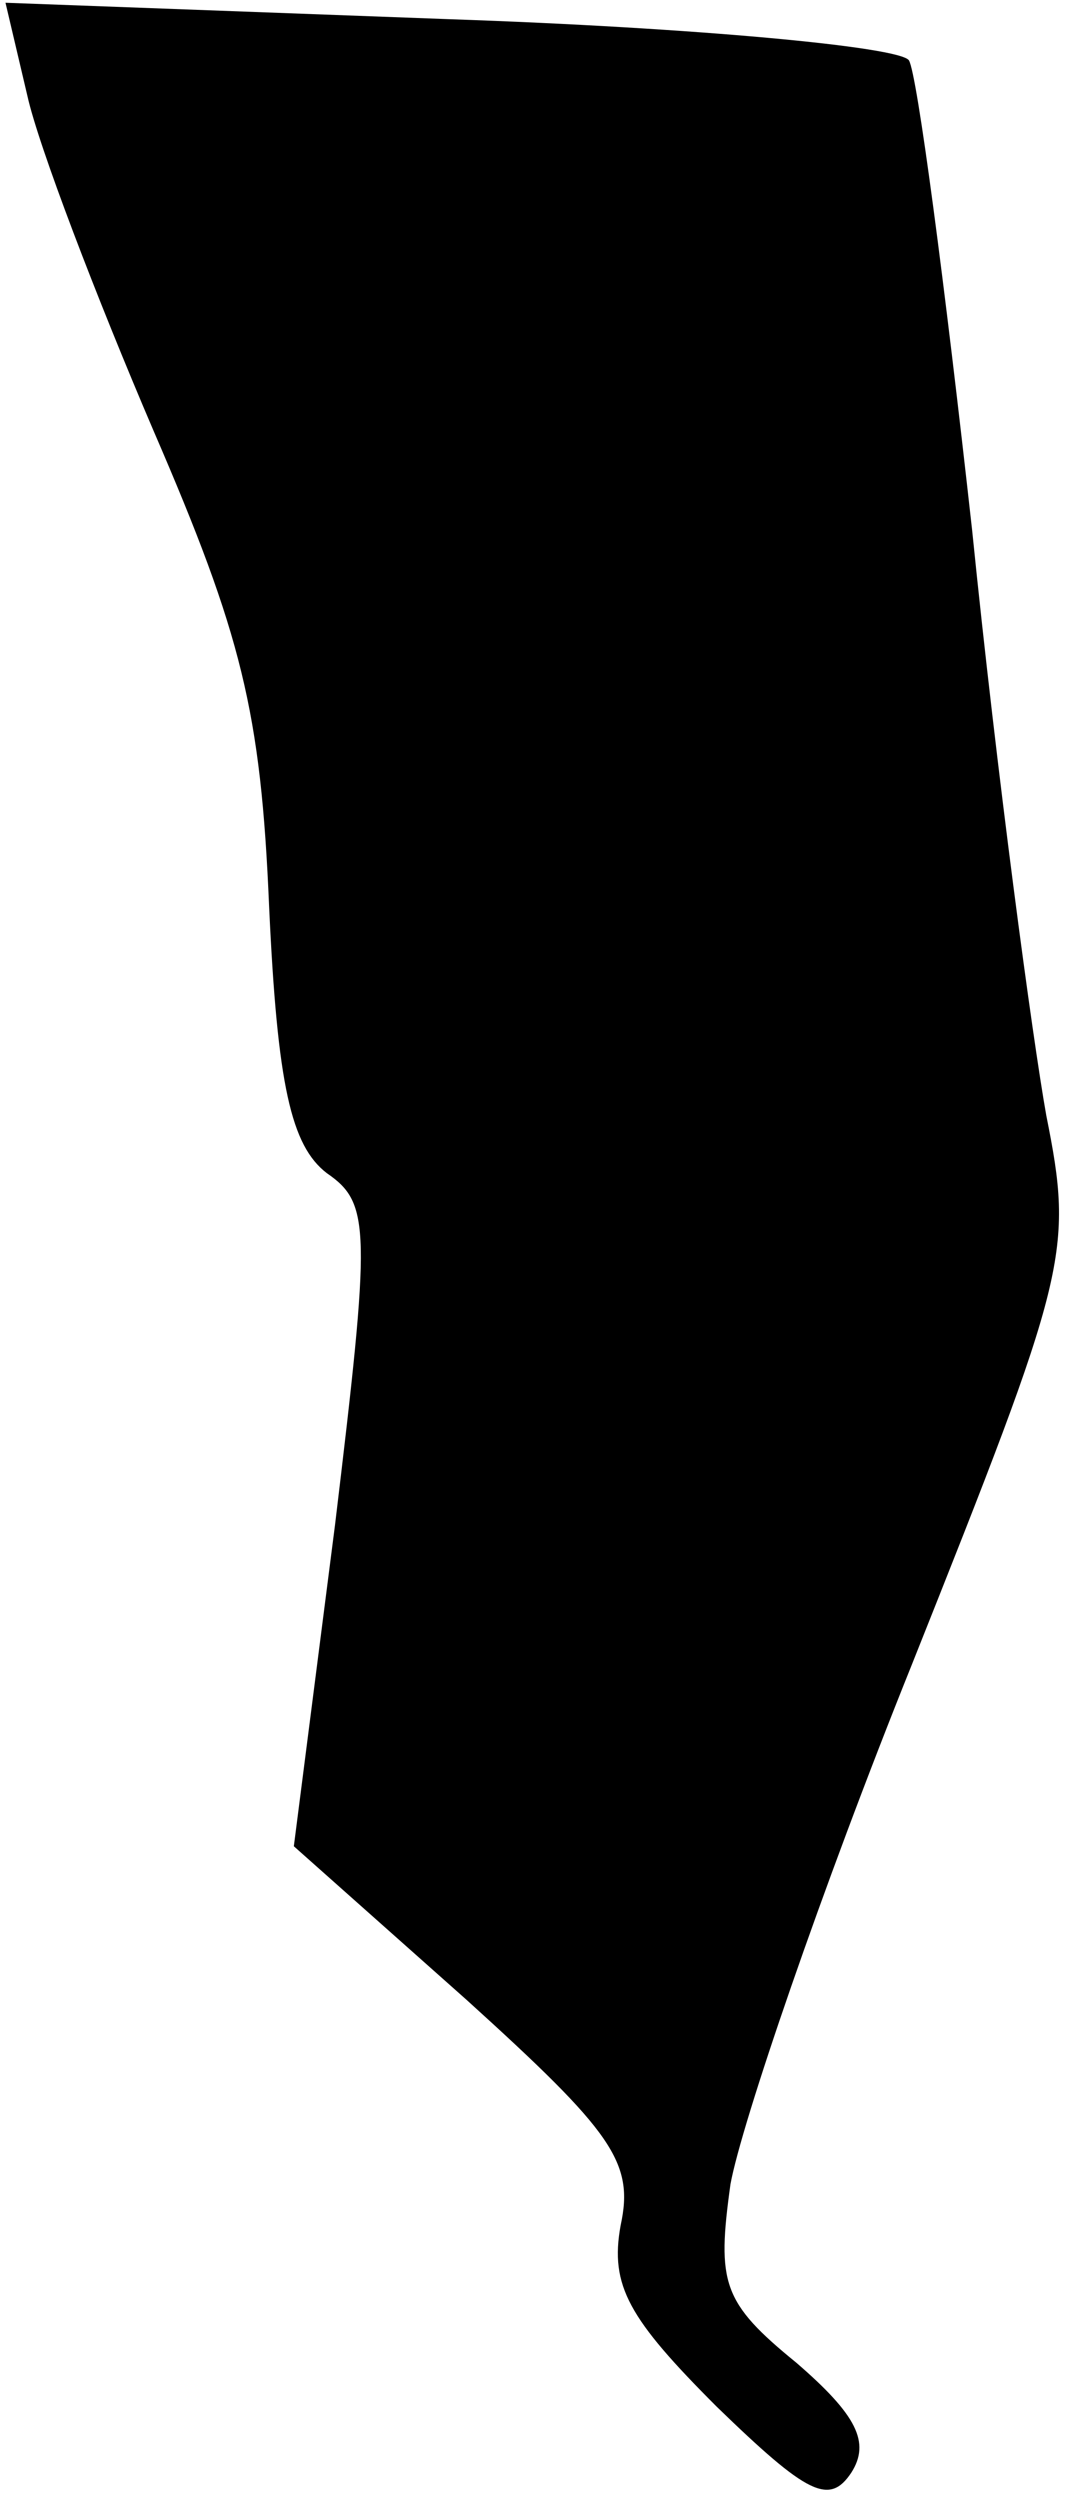 <?xml version="1.0" standalone="no"?>
<!DOCTYPE svg PUBLIC "-//W3C//DTD SVG 20010904//EN"
 "http://www.w3.org/TR/2001/REC-SVG-20010904/DTD/svg10.dtd">
<svg version="1.0" xmlns="http://www.w3.org/2000/svg"
 width="39pt" height="91pt" viewBox="0 0 39 91"
 preserveAspectRatio="xMidYMid meet">
<g transform="translate(0,91) scale(0.1,-0.1)"
fill="#000000" stroke="none">
<path fill="#000000" stroke="none" d="M10 875 c4 -18 25 -73 46 -122 32 -74
39 -102 42 -173 3 -65 8 -87 21 -97 16 -11 16 -20 3 -128 l-15 -117 63 -56
c53 -48 61 -59 56 -82 -4 -22 3 -34 35 -66 33 -32 41 -36 49 -24 7 11 2 21
-20 40 -27 22 -29 29 -24 65 4 22 33 107 66 189 57 143 59 150 49 200 -5 28
-18 124 -27 213 -10 90 -20 166 -23 171 -3 5 -79 12 -167 15 l-162 6 8 -34z"/>
</g>
</svg>
